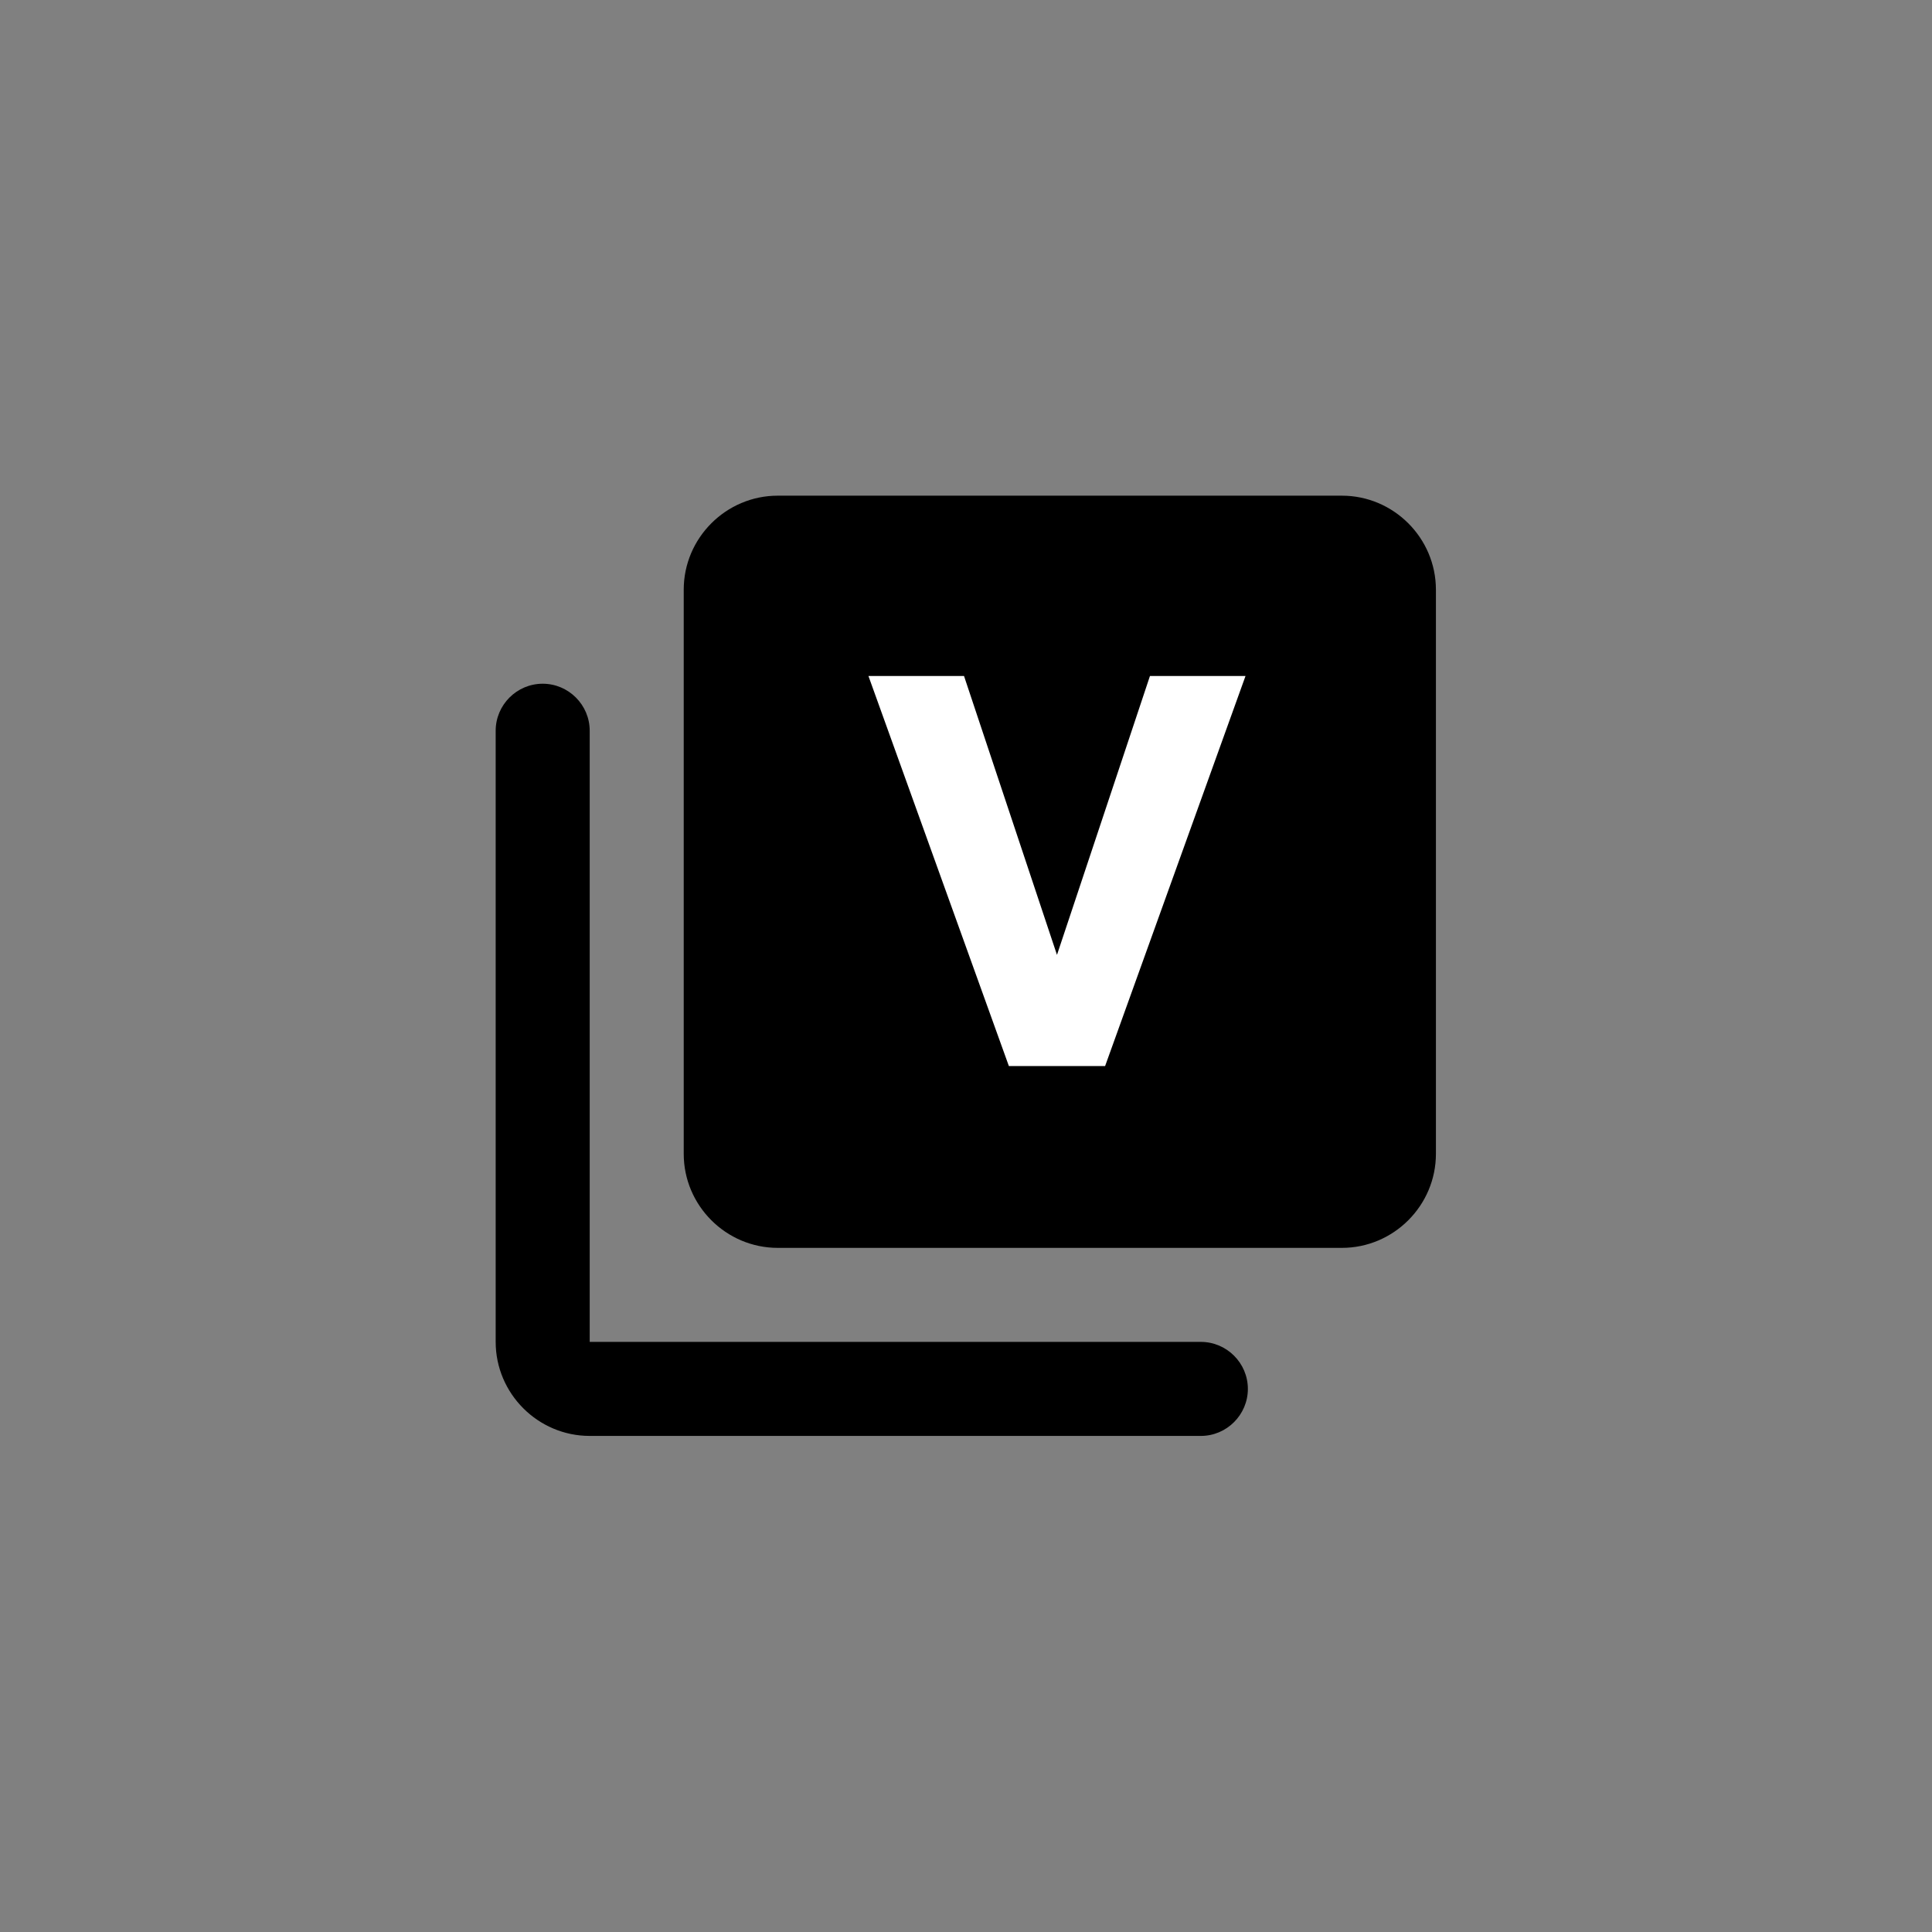 <svg xmlns="http://www.w3.org/2000/svg" xmlns:xlink="http://www.w3.org/1999/xlink" width="500" zoomAndPan="magnify" viewBox="0 0 375 375" height="500" preserveAspectRatio="xMidYMid meet" version="1.0"><rect x="0" y="0" width="375" height="375" fill="#808080" stroke="none"/><defs><g/></defs><path fill="#000000" d="M 233.086 260.461 L 114.461 260.461 L 114.461 141.836 C 114.461 136.816 110.355 132.711 105.336 132.711 C 100.316 132.711 96.211 136.816 96.211 141.836 L 96.211 260.461 C 96.211 270.496 104.422 278.711 114.461 278.711 L 233.086 278.711 C 238.105 278.711 242.211 274.605 242.211 269.586 C 242.211 264.566 238.105 260.461 233.086 260.461 Z M 233.086 260.461 " fill-opacity="1" fill-rule="nonzero"/><path fill="#000000" d="M 260.461 96.211 L 150.961 96.211 C 140.922 96.211 132.711 104.422 132.711 114.461 L 132.711 223.961 C 132.711 233.996 140.922 242.211 150.961 242.211 L 260.461 242.211 C 270.496 242.211 278.711 233.996 278.711 223.961 L 278.711 114.461 C 278.711 104.422 270.496 96.211 260.461 96.211 Z M 260.461 96.211 " fill-opacity="1" fill-rule="nonzero"/><g fill="#ffffff" fill-opacity="1"><g transform="translate(170.206, 206.922)"><g><path d="M 53 -75.711 L 34.953 -21.578 L 16.91 -75.711 L -1.641 -75.711 L 25.617 0 L 44.293 0 L 71.547 -75.711 Z M 53 -75.711 "/></g></g></g></svg>